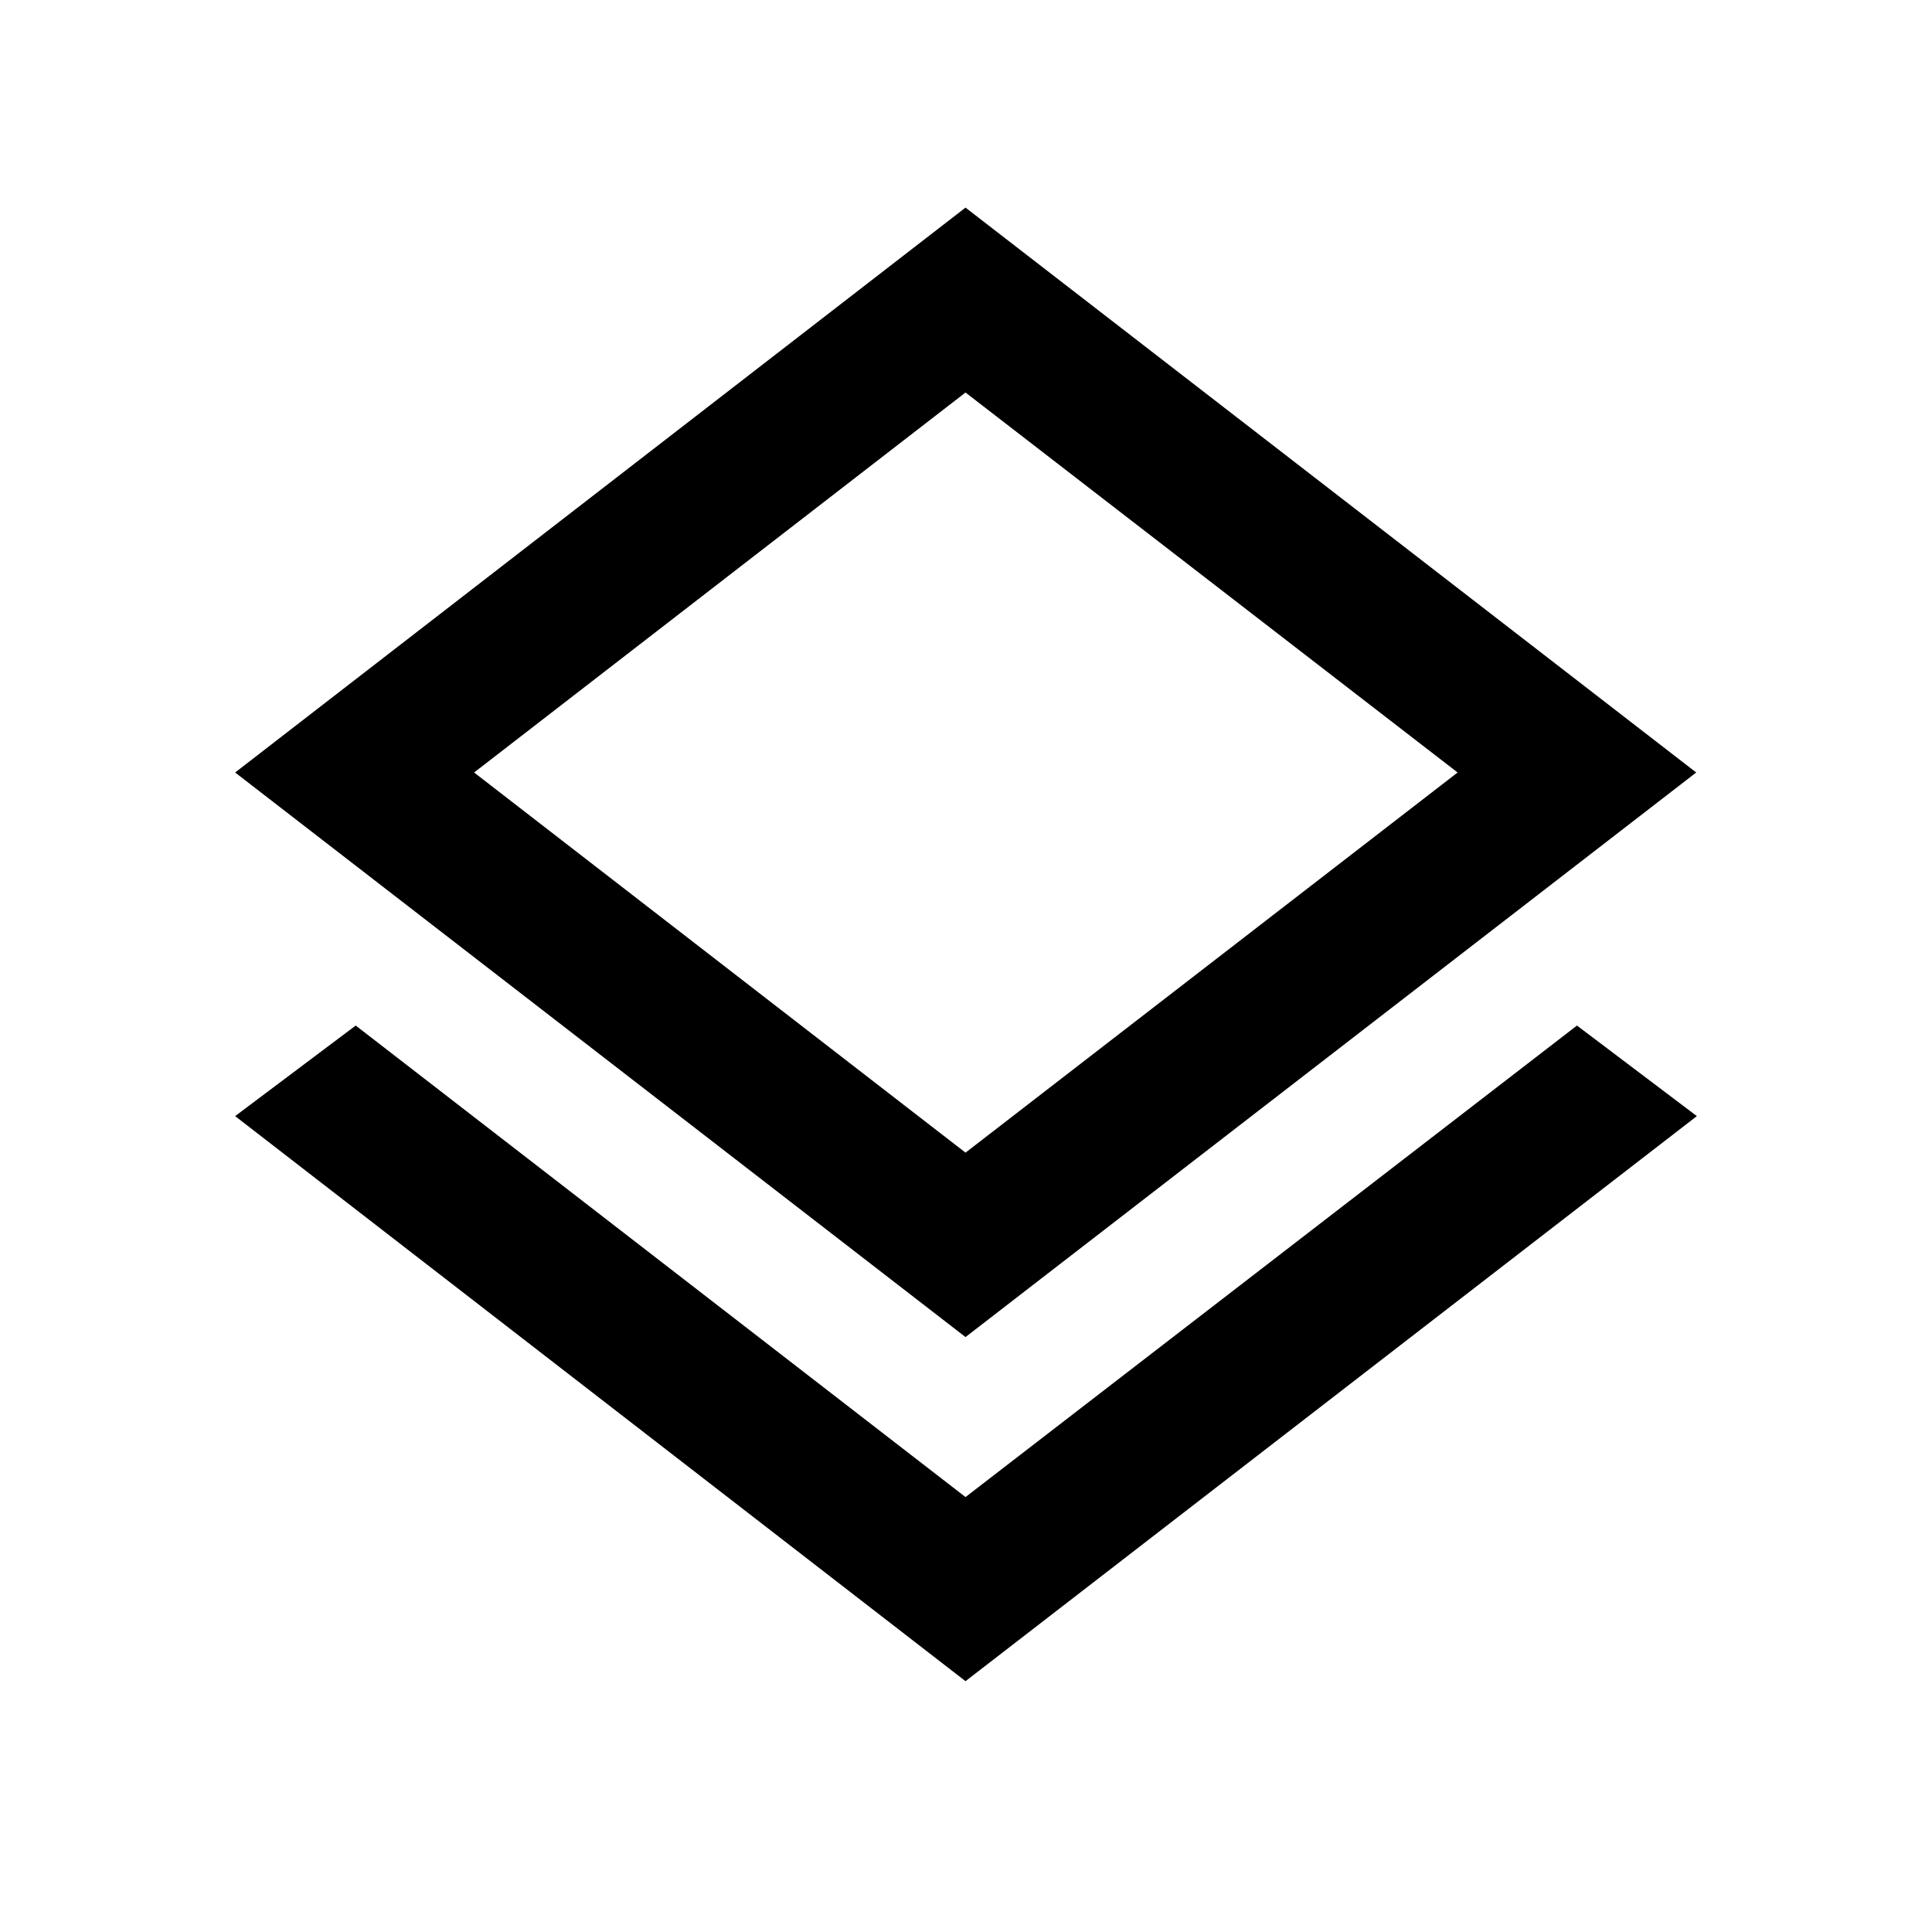 <svg xmlns="http://www.w3.org/2000/svg" height="40" viewBox="0 -960 960 960" width="40"><path d="M479.76-124.64 116.84-405.41l59.91-45 303.01 234.29 303.82-234.29 59.58 45-363.4 280.77Zm0-170.98L116.84-576.15l362.92-280.69 363.08 280.69-363.08 280.53Zm0-294.53Zm0 202.89 244.52-188.89-244.52-188.81-244.18 188.81 244.18 188.89Z"/></svg>
